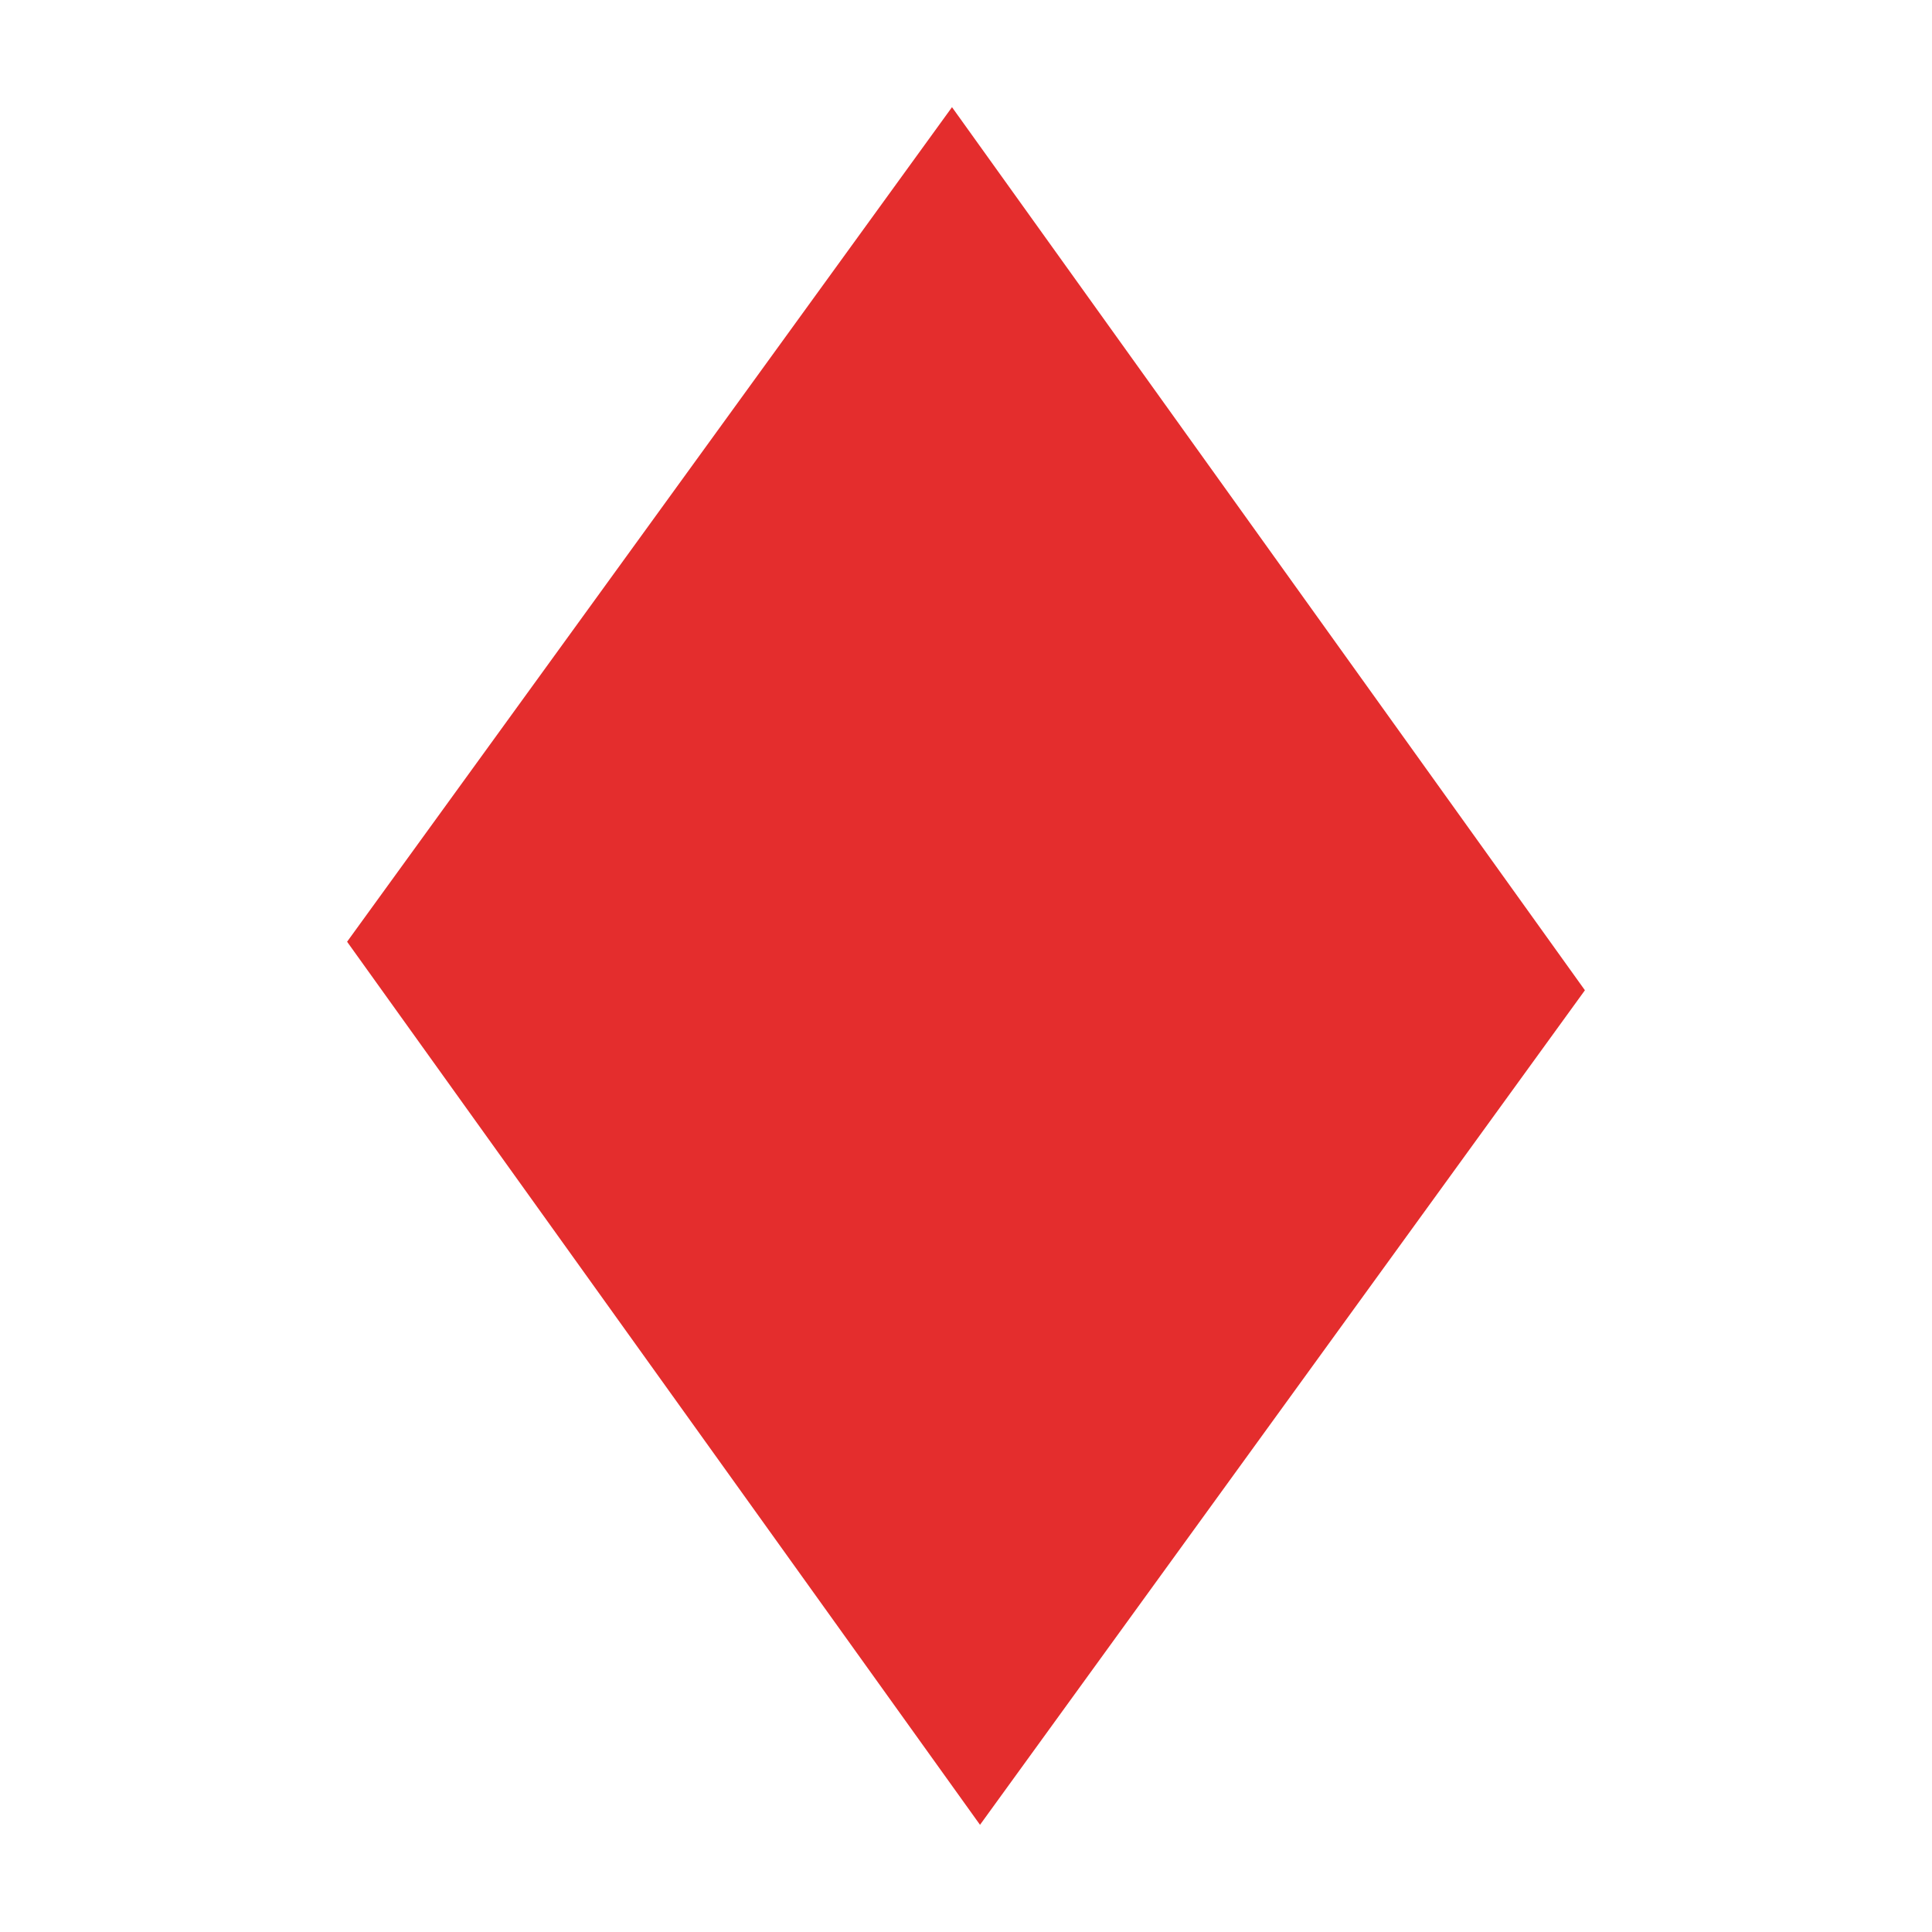 <svg xmlns="http://www.w3.org/2000/svg" xmlns:xlink="http://www.w3.org/1999/xlink" width="1080" zoomAndPan="magnify" viewBox="0 0 810 810" height="1080" preserveAspectRatio="xMidYMid meet" version="1.0"><defs><clipPath id="ceabe04be1"><path d="M 145 44 L 665 44 L 665 766 L 145 766 Z M 145 44 " clip-rule="nonzero"/></clipPath><clipPath id="5104e2a190"><path d="M 60.984 511.453 L 399.129 44.93 L 749.02 298.539 L 410.875 765.062 Z M 60.984 511.453 " clip-rule="nonzero"/></clipPath><clipPath id="ac6becb496"><path d="M 145.52 394.824 L 399.129 44.93 L 664.484 415.172 L 410.875 765.062 Z M 145.52 394.824 " clip-rule="nonzero"/></clipPath></defs><g clip-path="url(#ceabe04be1)"><g clip-path="url(#5104e2a190)"><g clip-path="url(#ac6becb496)"><path fill="#e42d2d" d="M 60.984 511.453 L 399.129 44.93 L 749.02 298.539 L 410.875 765.062 Z M 60.984 511.453 " fill-opacity="1" fill-rule="nonzero"/></g></g></g></svg>
